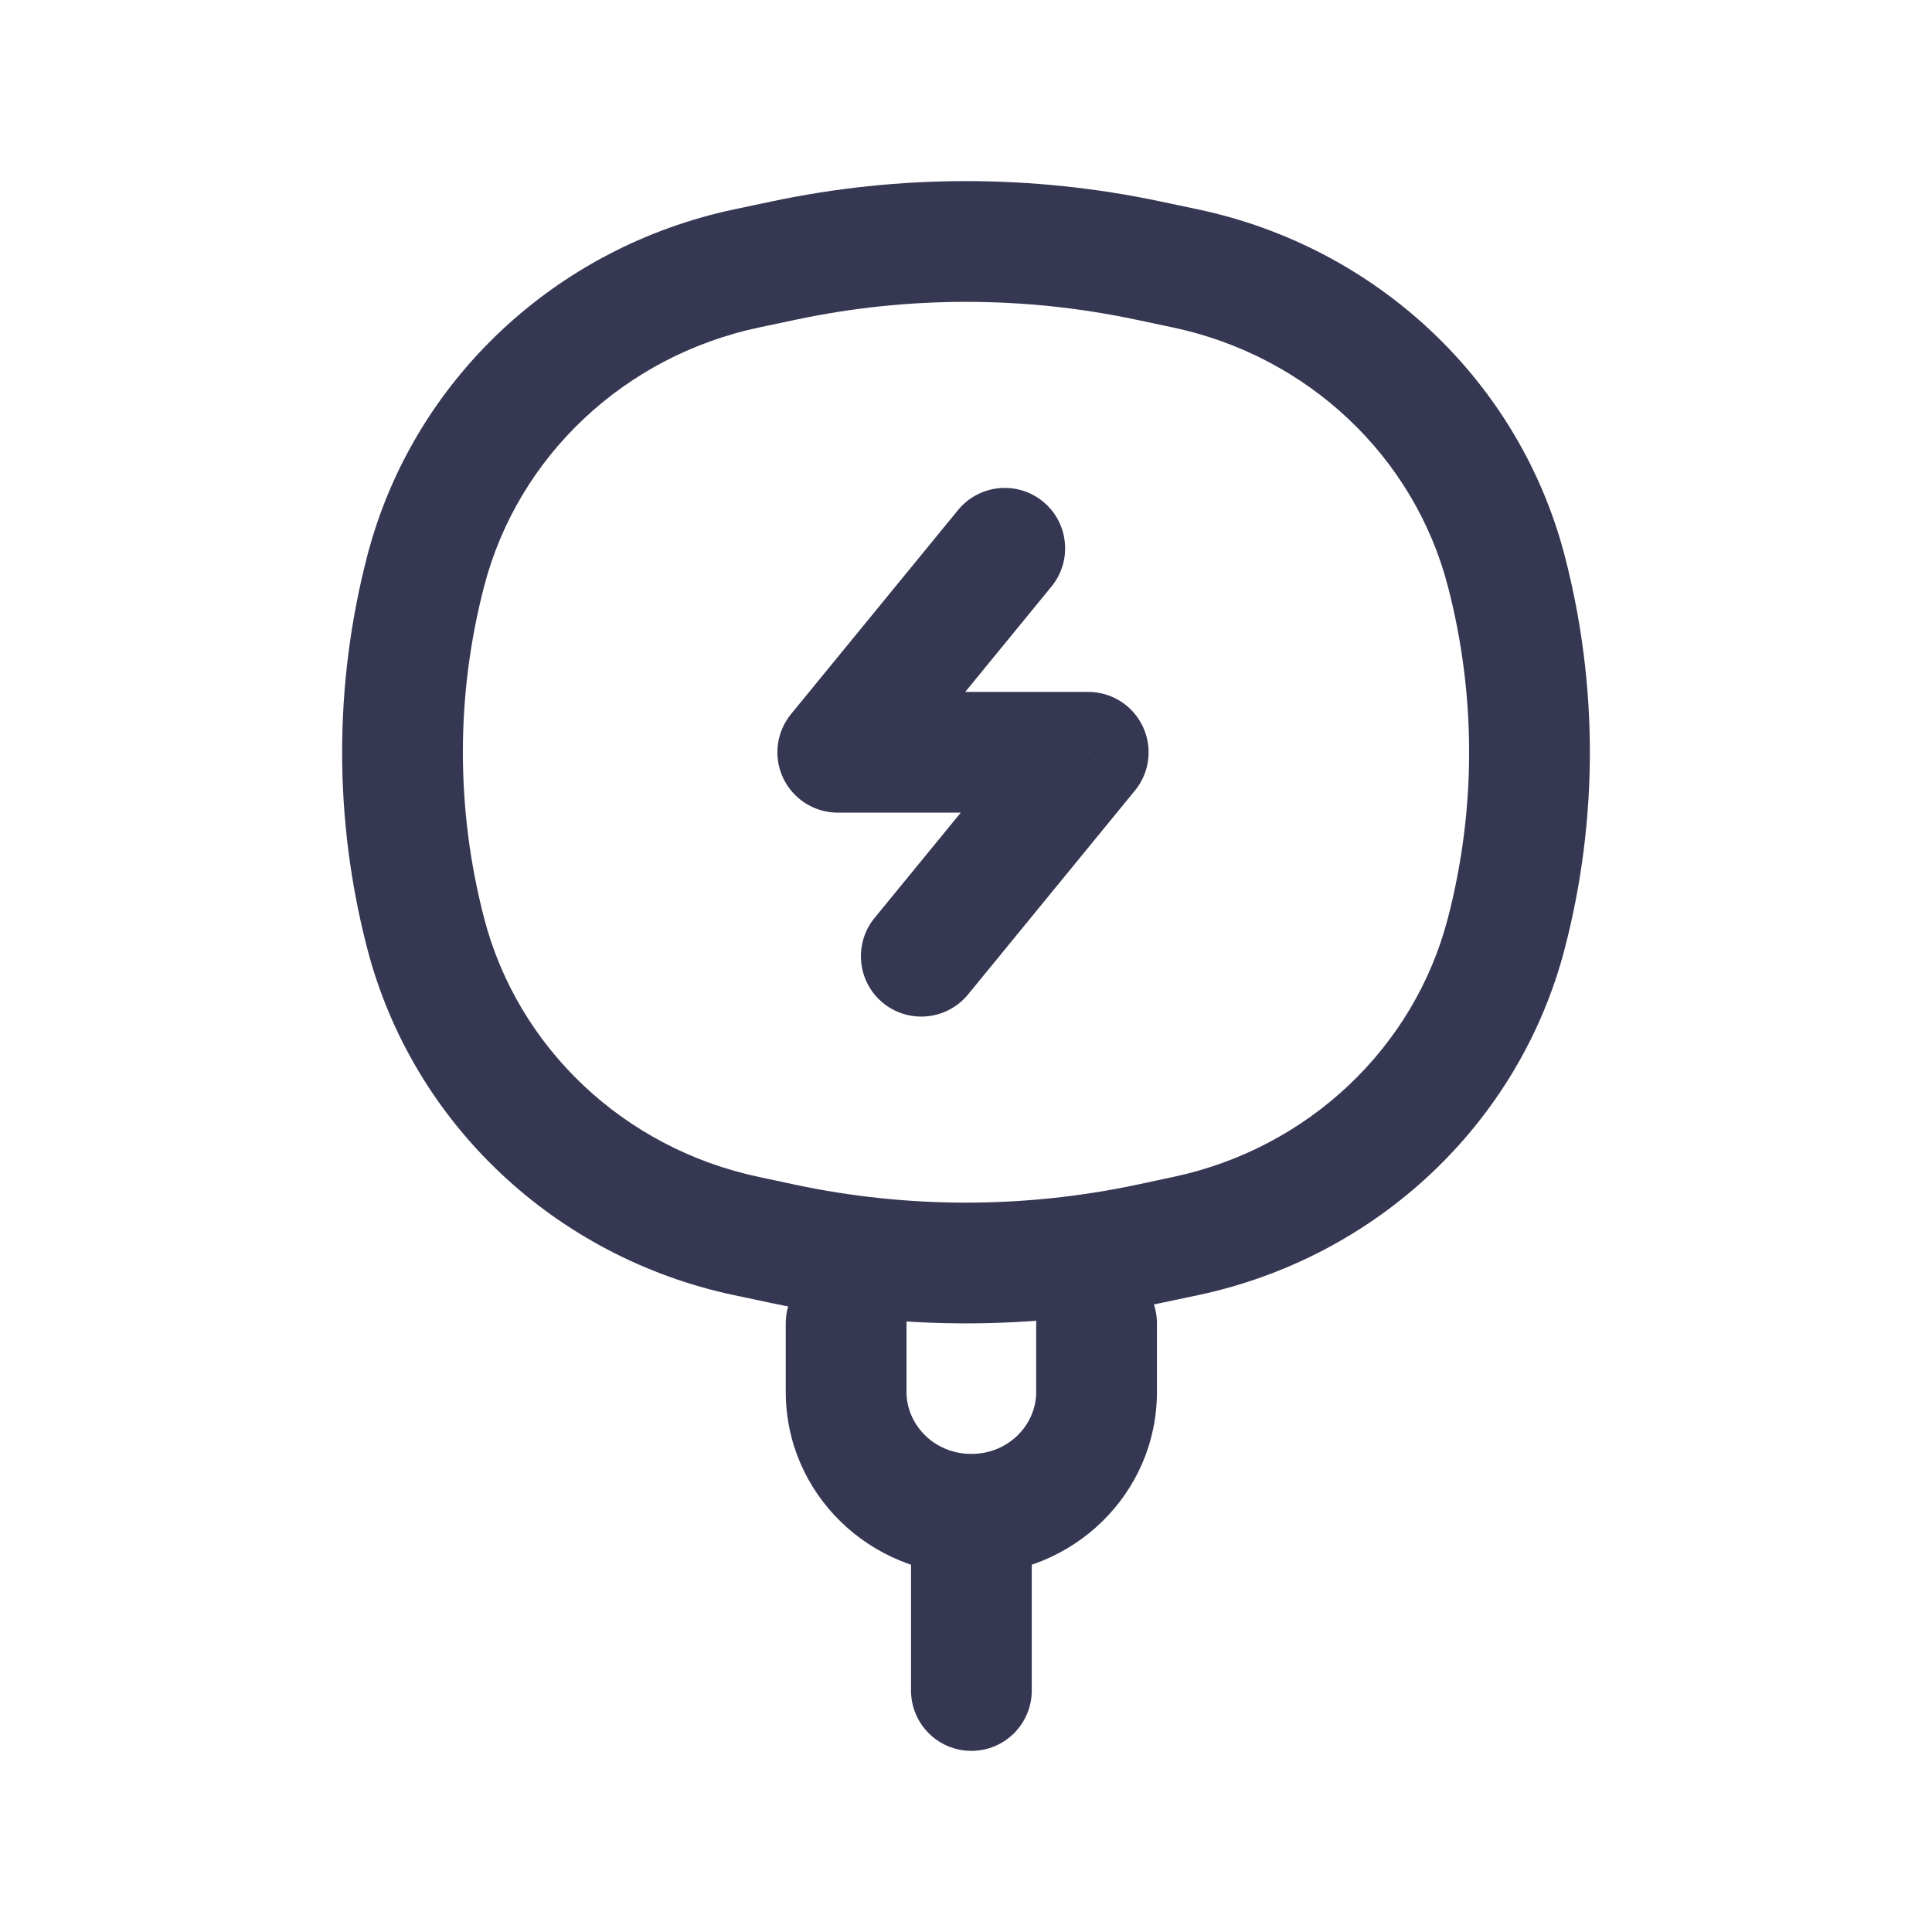 <svg width="24" height="24" viewBox="0 0 24 24" fill="none" xmlns="http://www.w3.org/2000/svg">
<path d="M14.372 16.439C14.372 16.025 14.037 15.689 13.622 15.689C13.208 15.689 12.872 16.025 12.872 16.439H14.372ZM11.261 16.439C11.261 16.025 10.925 15.689 10.511 15.689C10.097 15.689 9.761 16.025 9.761 16.439H11.261ZM11.317 21C11.317 21.414 11.652 21.75 12.067 21.75C12.481 21.75 12.817 21.414 12.817 21H11.317ZM5.288 11.595L4.562 11.783L5.288 11.595ZM5.288 7.095L6.014 7.284L5.288 7.095ZM18.712 7.095L17.986 7.284L18.712 7.095ZM18.712 11.595L19.438 11.783L18.712 11.595ZM14.267 15.453L14.422 16.186L14.267 15.453ZM9.733 15.453L9.888 14.719H9.888L9.733 15.453ZM9.733 3.237L9.888 3.971L9.733 3.237ZM14.267 3.237L14.422 2.504V2.504L14.267 3.237ZM9.274 15.355L9.119 16.089H9.119L9.274 15.355ZM14.726 15.355L14.571 14.621V14.621L14.726 15.355ZM14.726 3.334L14.571 4.068V4.068L14.726 3.334ZM9.274 3.334L9.119 2.601L9.274 3.334ZM13.062 7.286C13.324 6.966 13.277 6.493 12.957 6.231C12.636 5.968 12.164 6.016 11.901 6.336L13.062 7.286ZM10.407 9.345L9.827 8.87C9.643 9.094 9.605 9.404 9.729 9.666C9.854 9.928 10.117 10.095 10.407 10.095V9.345ZM13.519 9.345L14.099 9.82C14.283 9.596 14.32 9.286 14.196 9.024C14.072 8.762 13.808 8.595 13.519 8.595V9.345ZM10.864 11.403C10.602 11.724 10.649 12.197 10.969 12.459C11.29 12.721 11.762 12.674 12.025 12.354L10.864 11.403ZM12.872 16.439V17.29H14.372V16.439H12.872ZM11.261 17.29V16.439H9.761V17.29H11.261ZM11.317 18.811V21H12.817V18.811H11.317ZM9.761 17.29C9.761 18.56 10.81 19.561 12.067 19.561V18.061C11.605 18.061 11.261 17.7 11.261 17.29H9.761ZM12.872 17.29C12.872 17.7 12.528 18.061 12.067 18.061V19.561C13.324 19.561 14.372 18.56 14.372 17.29H12.872ZM9.429 4.068L9.888 3.971L9.578 2.504L9.119 2.601L9.429 4.068ZM14.112 3.971L14.571 4.068L14.882 2.601L14.422 2.504L14.112 3.971ZM14.571 14.621L14.112 14.719L14.422 16.186L14.882 16.089L14.571 14.621ZM9.888 14.719L9.429 14.621L9.119 16.089L9.578 16.186L9.888 14.719ZM6.014 11.406C5.662 10.053 5.662 8.636 6.014 7.284L4.562 6.906C4.146 8.507 4.146 10.183 4.562 11.783L6.014 11.406ZM17.986 7.284C18.338 8.636 18.338 10.053 17.986 11.406L19.438 11.783C19.854 10.183 19.854 8.507 19.438 6.906L17.986 7.284ZM14.112 14.719C12.72 15.013 11.28 15.013 9.888 14.719L9.578 16.186C11.174 16.524 12.826 16.524 14.422 16.186L14.112 14.719ZM9.888 3.971C11.28 3.676 12.72 3.676 14.112 3.971L14.422 2.504C12.826 2.165 11.174 2.165 9.578 2.504L9.888 3.971ZM9.429 14.621C7.749 14.266 6.432 13.015 6.014 11.406L4.562 11.783C5.126 13.957 6.897 15.618 9.119 16.089L9.429 14.621ZM14.882 16.089C17.103 15.618 18.873 13.957 19.438 11.783L17.986 11.406C17.569 13.015 16.251 14.266 14.571 14.621L14.882 16.089ZM14.571 4.068C16.251 4.424 17.569 5.675 17.986 7.284L19.438 6.906C18.873 4.733 17.103 3.071 14.882 2.601L14.571 4.068ZM9.119 2.601C6.897 3.071 5.126 4.733 4.562 6.906L6.014 7.284C6.432 5.675 7.749 4.424 9.429 4.068L9.119 2.601ZM11.901 6.336L9.827 8.87L10.988 9.82L13.062 7.286L11.901 6.336ZM10.407 10.095H13.519V8.595H10.407V10.095ZM12.938 8.87L10.864 11.403L12.025 12.354L14.099 9.82L12.938 8.87Z" fill="#363853"/>
</svg>
